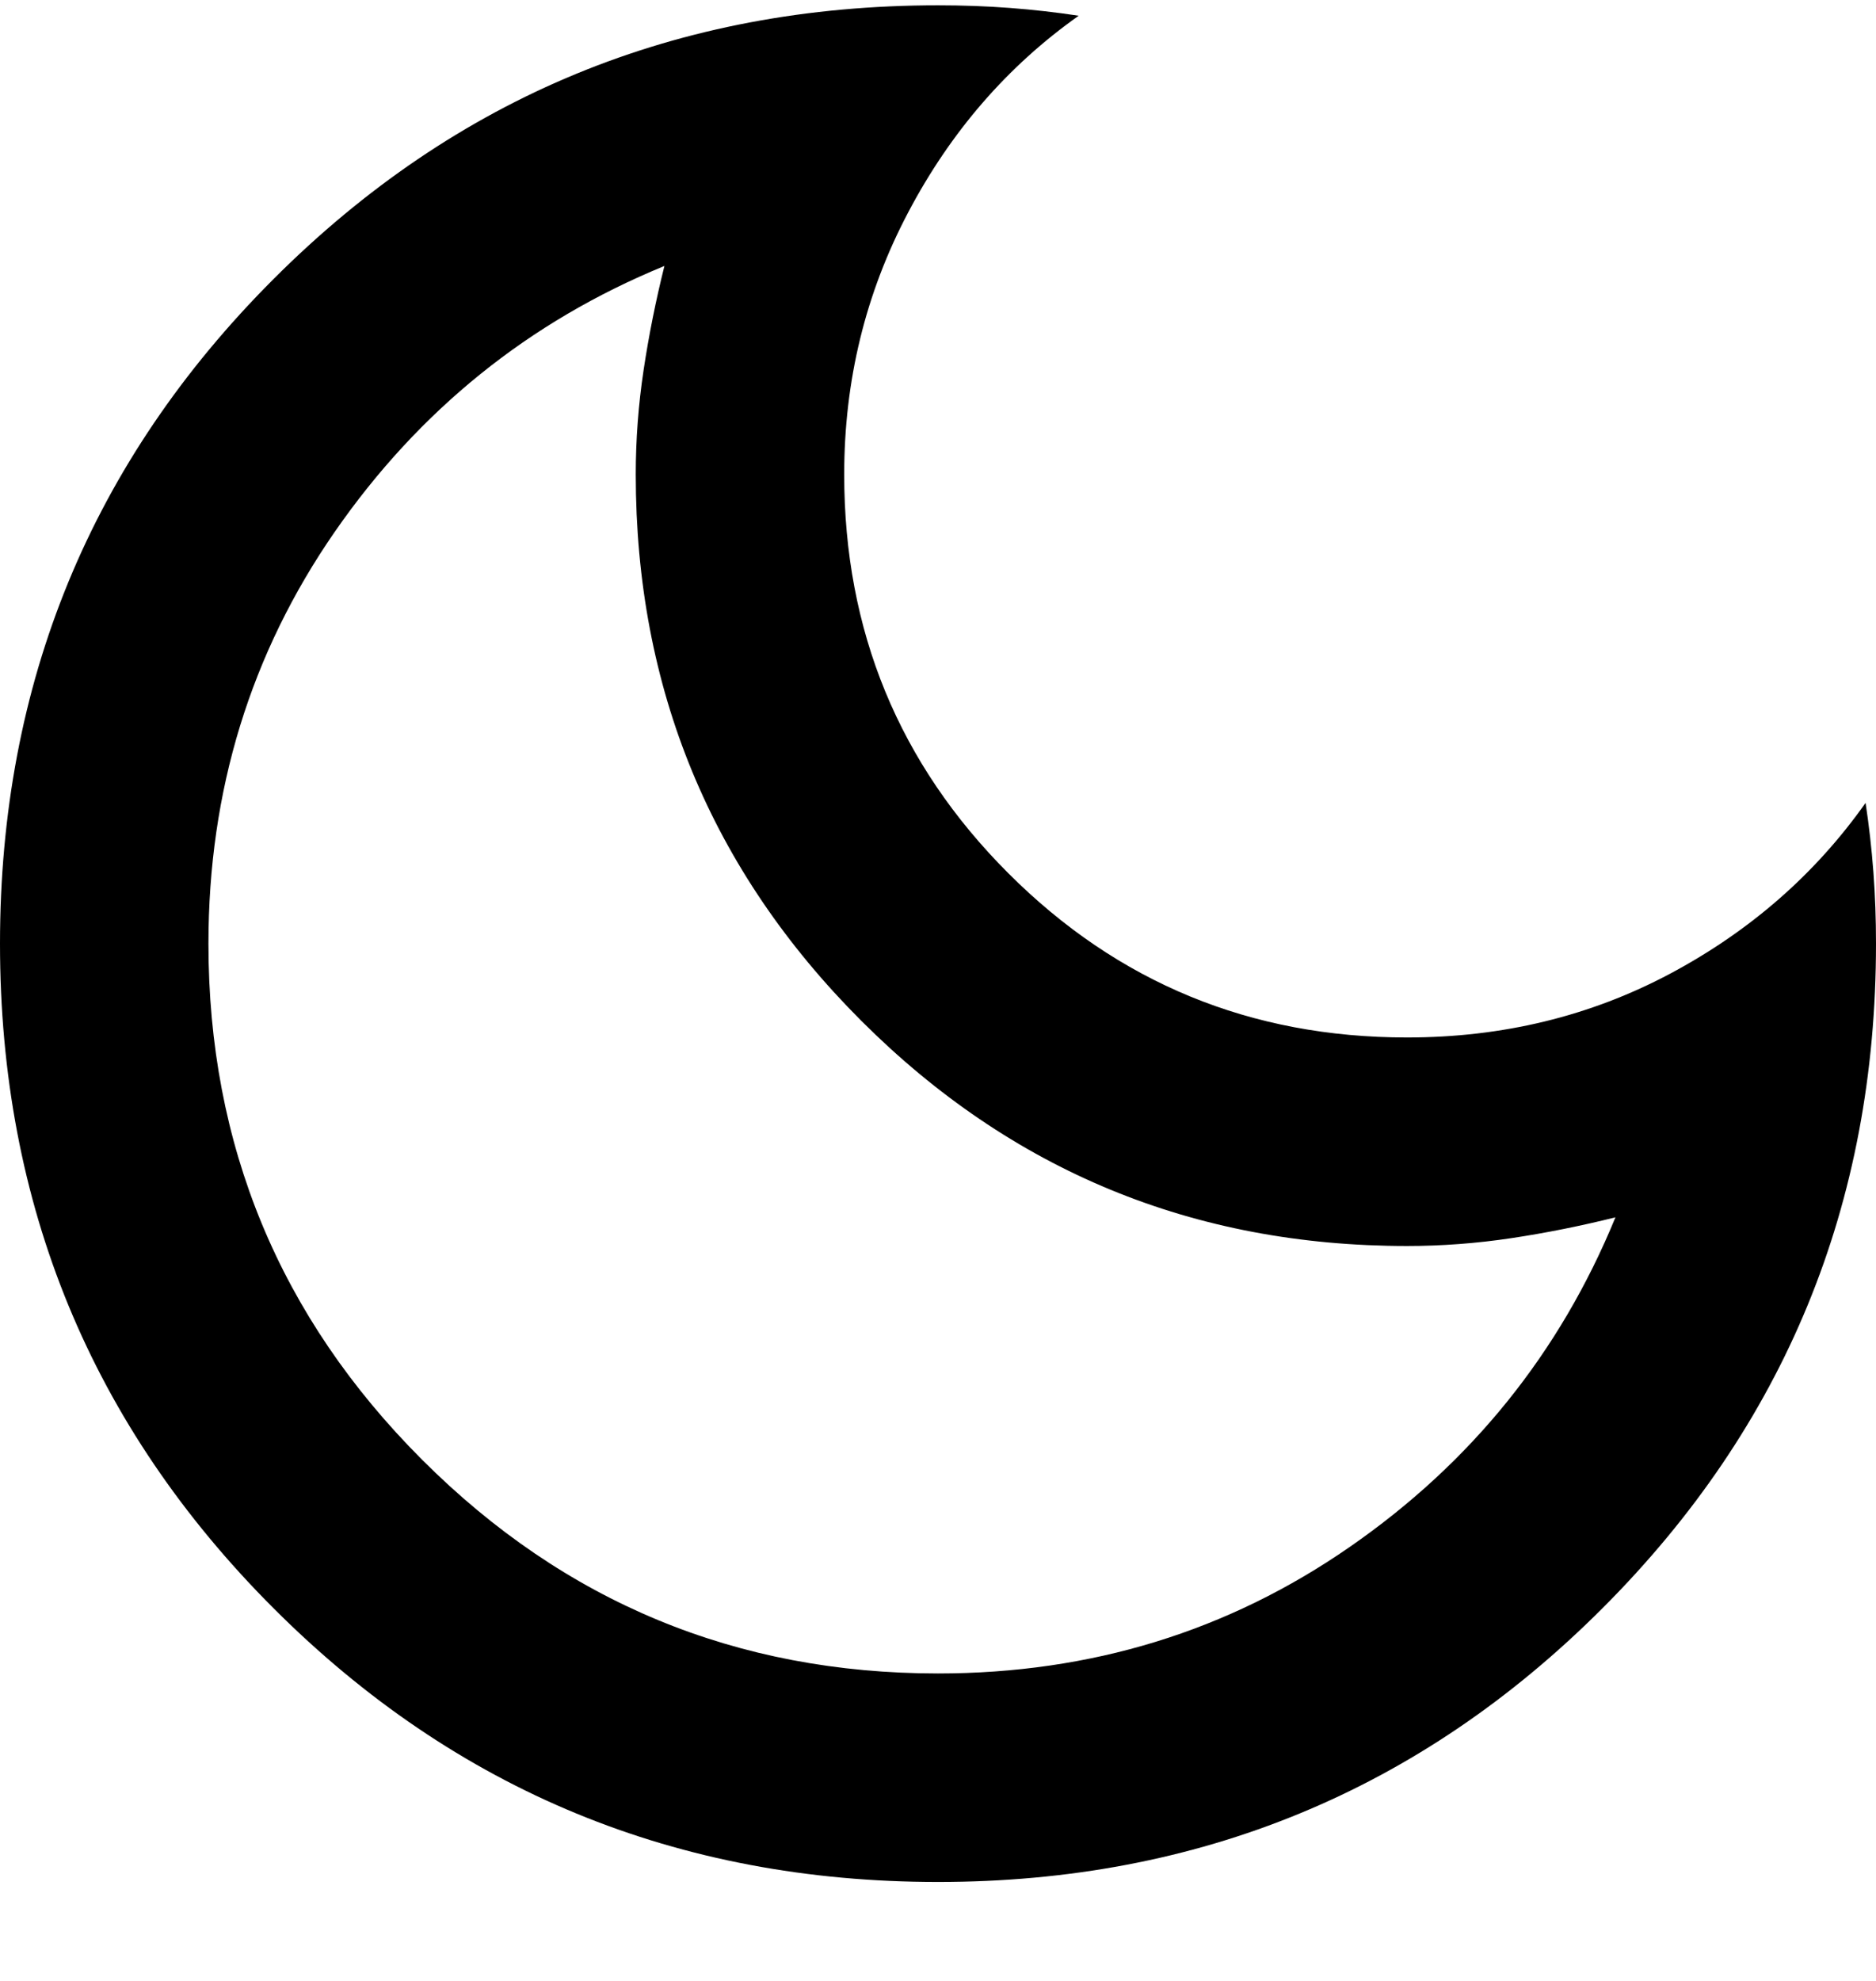 <svg width="18" height="19" viewBox="0 0 18 19" fill="none" xmlns="http://www.w3.org/2000/svg">
<path d="M9 18.051C6.5 18.051 4.375 17.176 2.625 15.426C0.875 13.676 0 11.551 0 9.051C0 6.551 0.875 4.426 2.625 2.676C4.375 0.926 6.5 0.051 9 0.051C9.233 0.051 9.463 0.059 9.688 0.076C9.912 0.093 10.133 0.118 10.35 0.151C9.667 0.634 9.121 1.264 8.713 2.039C8.304 2.814 8.1 3.651 8.1 4.551C8.1 6.051 8.625 7.326 9.675 8.376C10.725 9.426 12 9.951 13.5 9.951C14.417 9.951 15.258 9.747 16.025 9.339C16.792 8.93 17.417 8.384 17.9 7.701C17.933 7.918 17.958 8.139 17.975 8.364C17.992 8.589 18 8.818 18 9.051C18 11.551 17.125 13.676 15.375 15.426C13.625 17.176 11.5 18.051 9 18.051ZM9 16.051C10.467 16.051 11.783 15.647 12.95 14.838C14.117 14.03 14.967 12.976 15.5 11.676C15.167 11.759 14.833 11.826 14.5 11.876C14.167 11.926 13.833 11.951 13.5 11.951C11.45 11.951 9.704 11.23 8.262 9.789C6.821 8.347 6.1 6.601 6.1 4.551C6.1 4.218 6.125 3.884 6.175 3.551C6.225 3.218 6.292 2.884 6.375 2.551C5.075 3.084 4.021 3.934 3.212 5.101C2.404 6.268 2 7.584 2 9.051C2 10.984 2.683 12.634 4.05 14.001C5.417 15.368 7.067 16.051 9 16.051Z" fill="black"/>
</svg>
